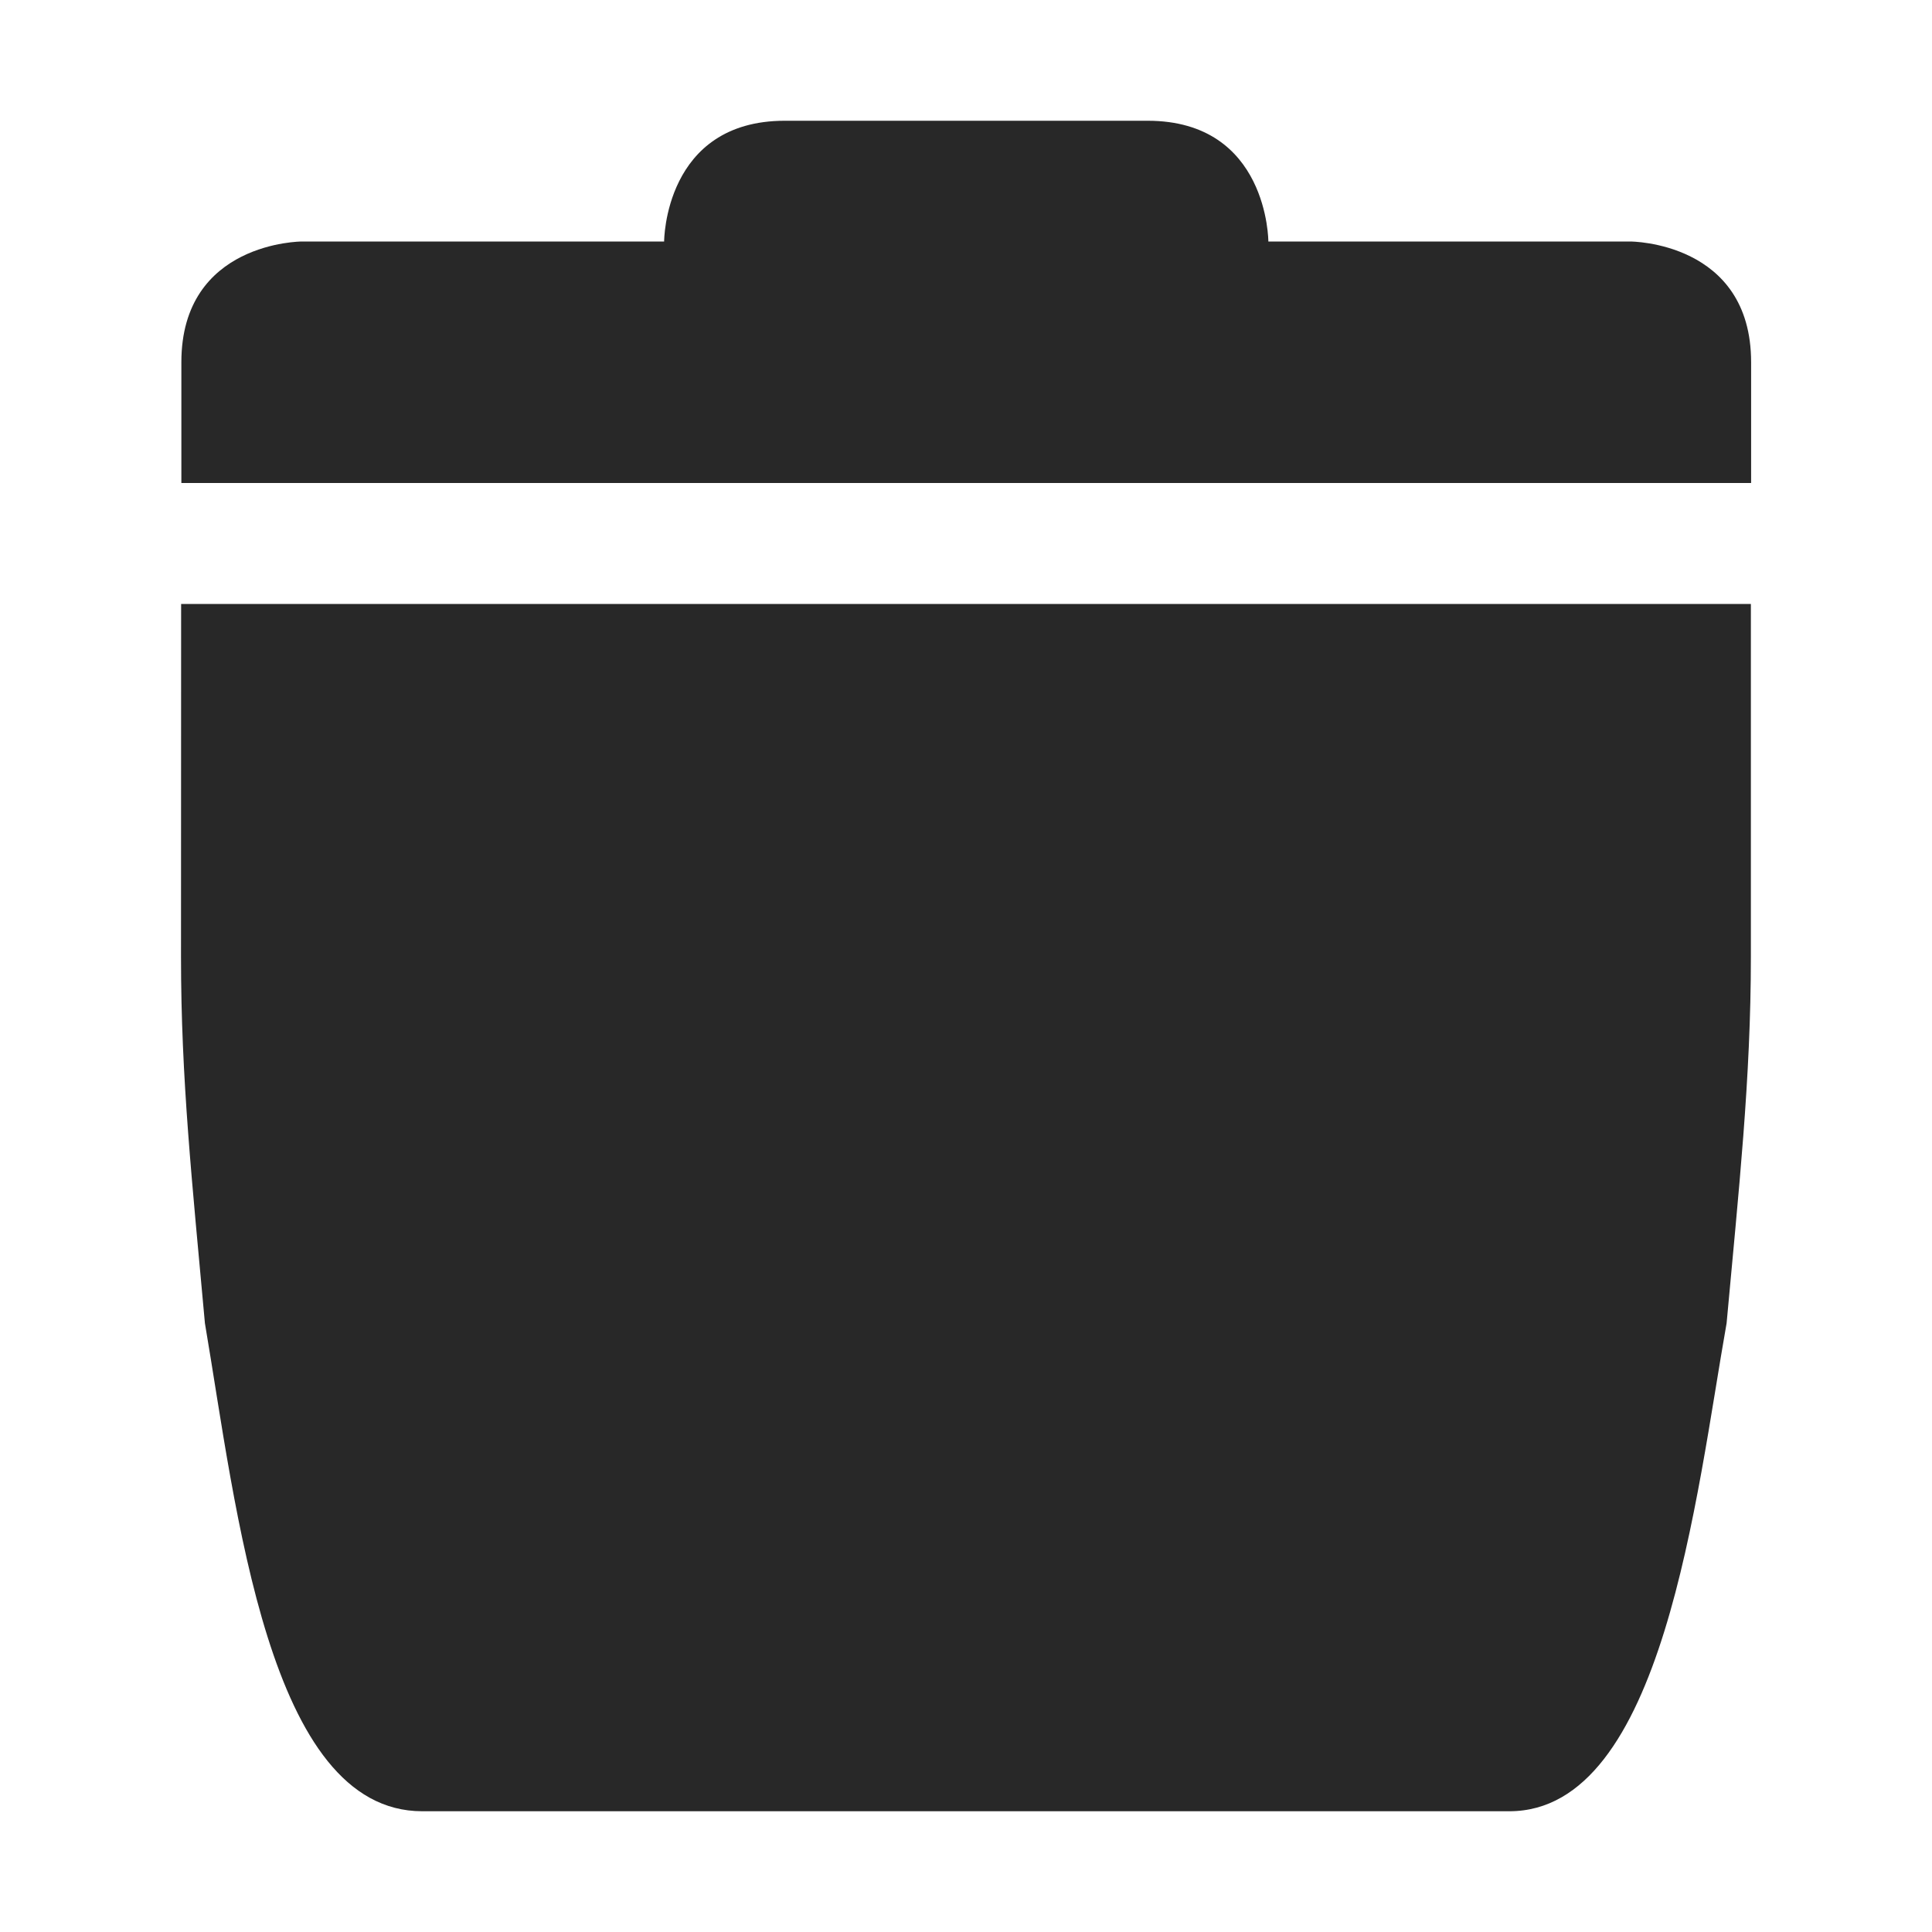 <svg width="16" height="16" version="1.1" xmlns="http://www.w3.org/2000/svg">
  <defs>
    <style id="current-color-scheme" type="text/css">.ColorScheme-Text { color:#282828; } .ColorScheme-Highlight { color:#458588; }</style>
  </defs>
  <path class="ColorScheme-Text" d="m6.5 1c-1 0-1 1-1 1h-3s-0.998 3.769e-4 -0.998 1v1h13v-1c0-1-1-1-1-1h-2.998s-3.77e-4 -1-1-1h-2.996zm-5.001 6.925c0 1.011 0.091 1.853 0.198 3.033 0.261 1.536 0.522 4.042 1.8 4.042h9.002c1.276 4.14e-4 1.549-2.628 1.8-4.042 0.101-1.107 0.201-2.023 0.201-3.033v-2.923h-13z" fill="currentColor"/>
</svg>
